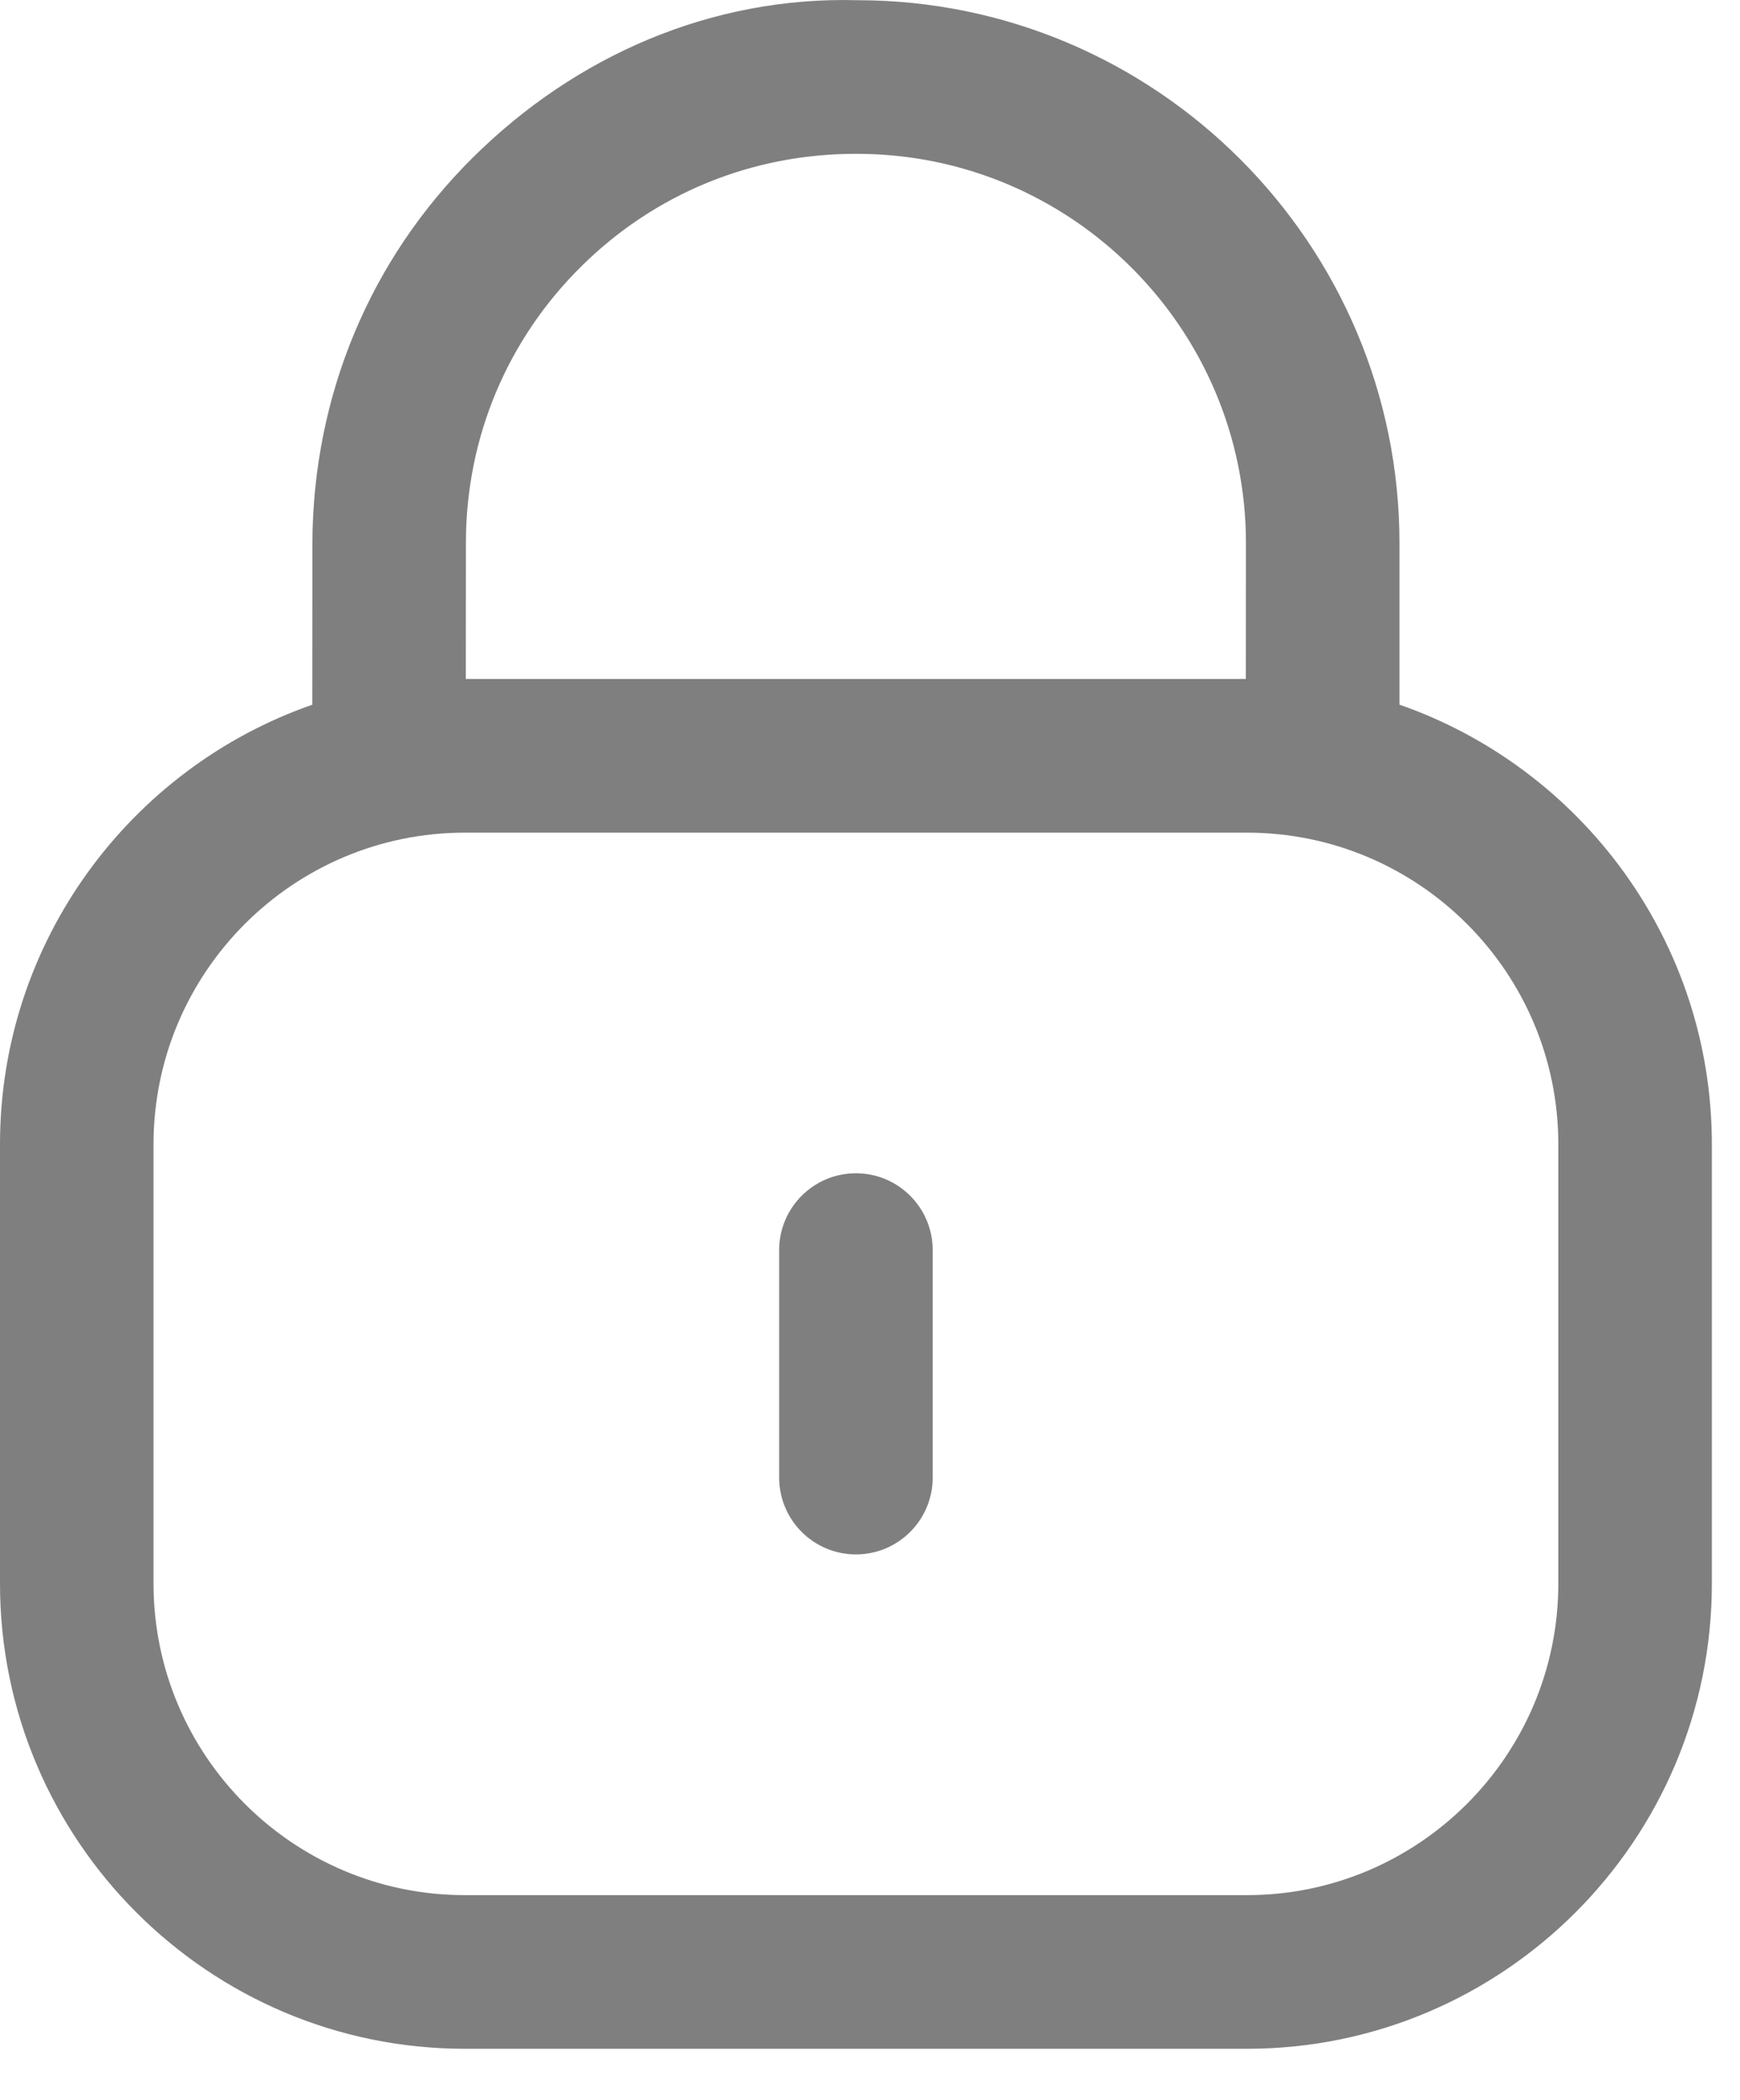 <svg width="34" height="41" viewBox="0 0 34 41" fill="none" xmlns="http://www.w3.org/2000/svg">
<path fill-rule="evenodd" clip-rule="evenodd" d="M16.75 0.004C22.59 0.004 27.346 4.76 27.346 10.606L27.346 13.759C30.896 14.995 33.45 18.375 33.45 22.342V30.92C33.45 35.93 29.376 40.004 24.366 40.004H9.084C4.074 40.004 0 35.93 0 30.92V22.342C0 18.376 2.553 14.996 6.102 13.76L6.104 10.606C6.116 7.726 7.23 5.068 9.24 3.076C11.252 1.082 13.908 -0.072 16.75 0.004ZM24.366 16.258H9.084C5.728 16.258 3 18.986 3 22.342V30.92C3 34.276 5.728 37.004 9.084 37.004H24.366C27.72 37.004 30.45 34.276 30.45 30.92V22.342C30.45 18.986 27.72 16.258 24.366 16.258ZM16.725 22.909C17.553 22.909 18.225 23.581 18.225 24.409V28.851C18.225 29.679 17.553 30.351 16.725 30.351C15.897 30.351 15.225 29.679 15.225 28.851V24.409C15.225 23.581 15.897 22.909 16.725 22.909ZM16.744 3.004H16.712C14.686 3.004 12.788 3.784 11.354 5.206C9.91 6.634 9.112 8.54 9.104 10.572L9.102 13.257H24.344L24.346 10.606C24.346 6.414 20.936 3.004 16.744 3.004Z" fill="#7F7F7F"/>
</svg>
